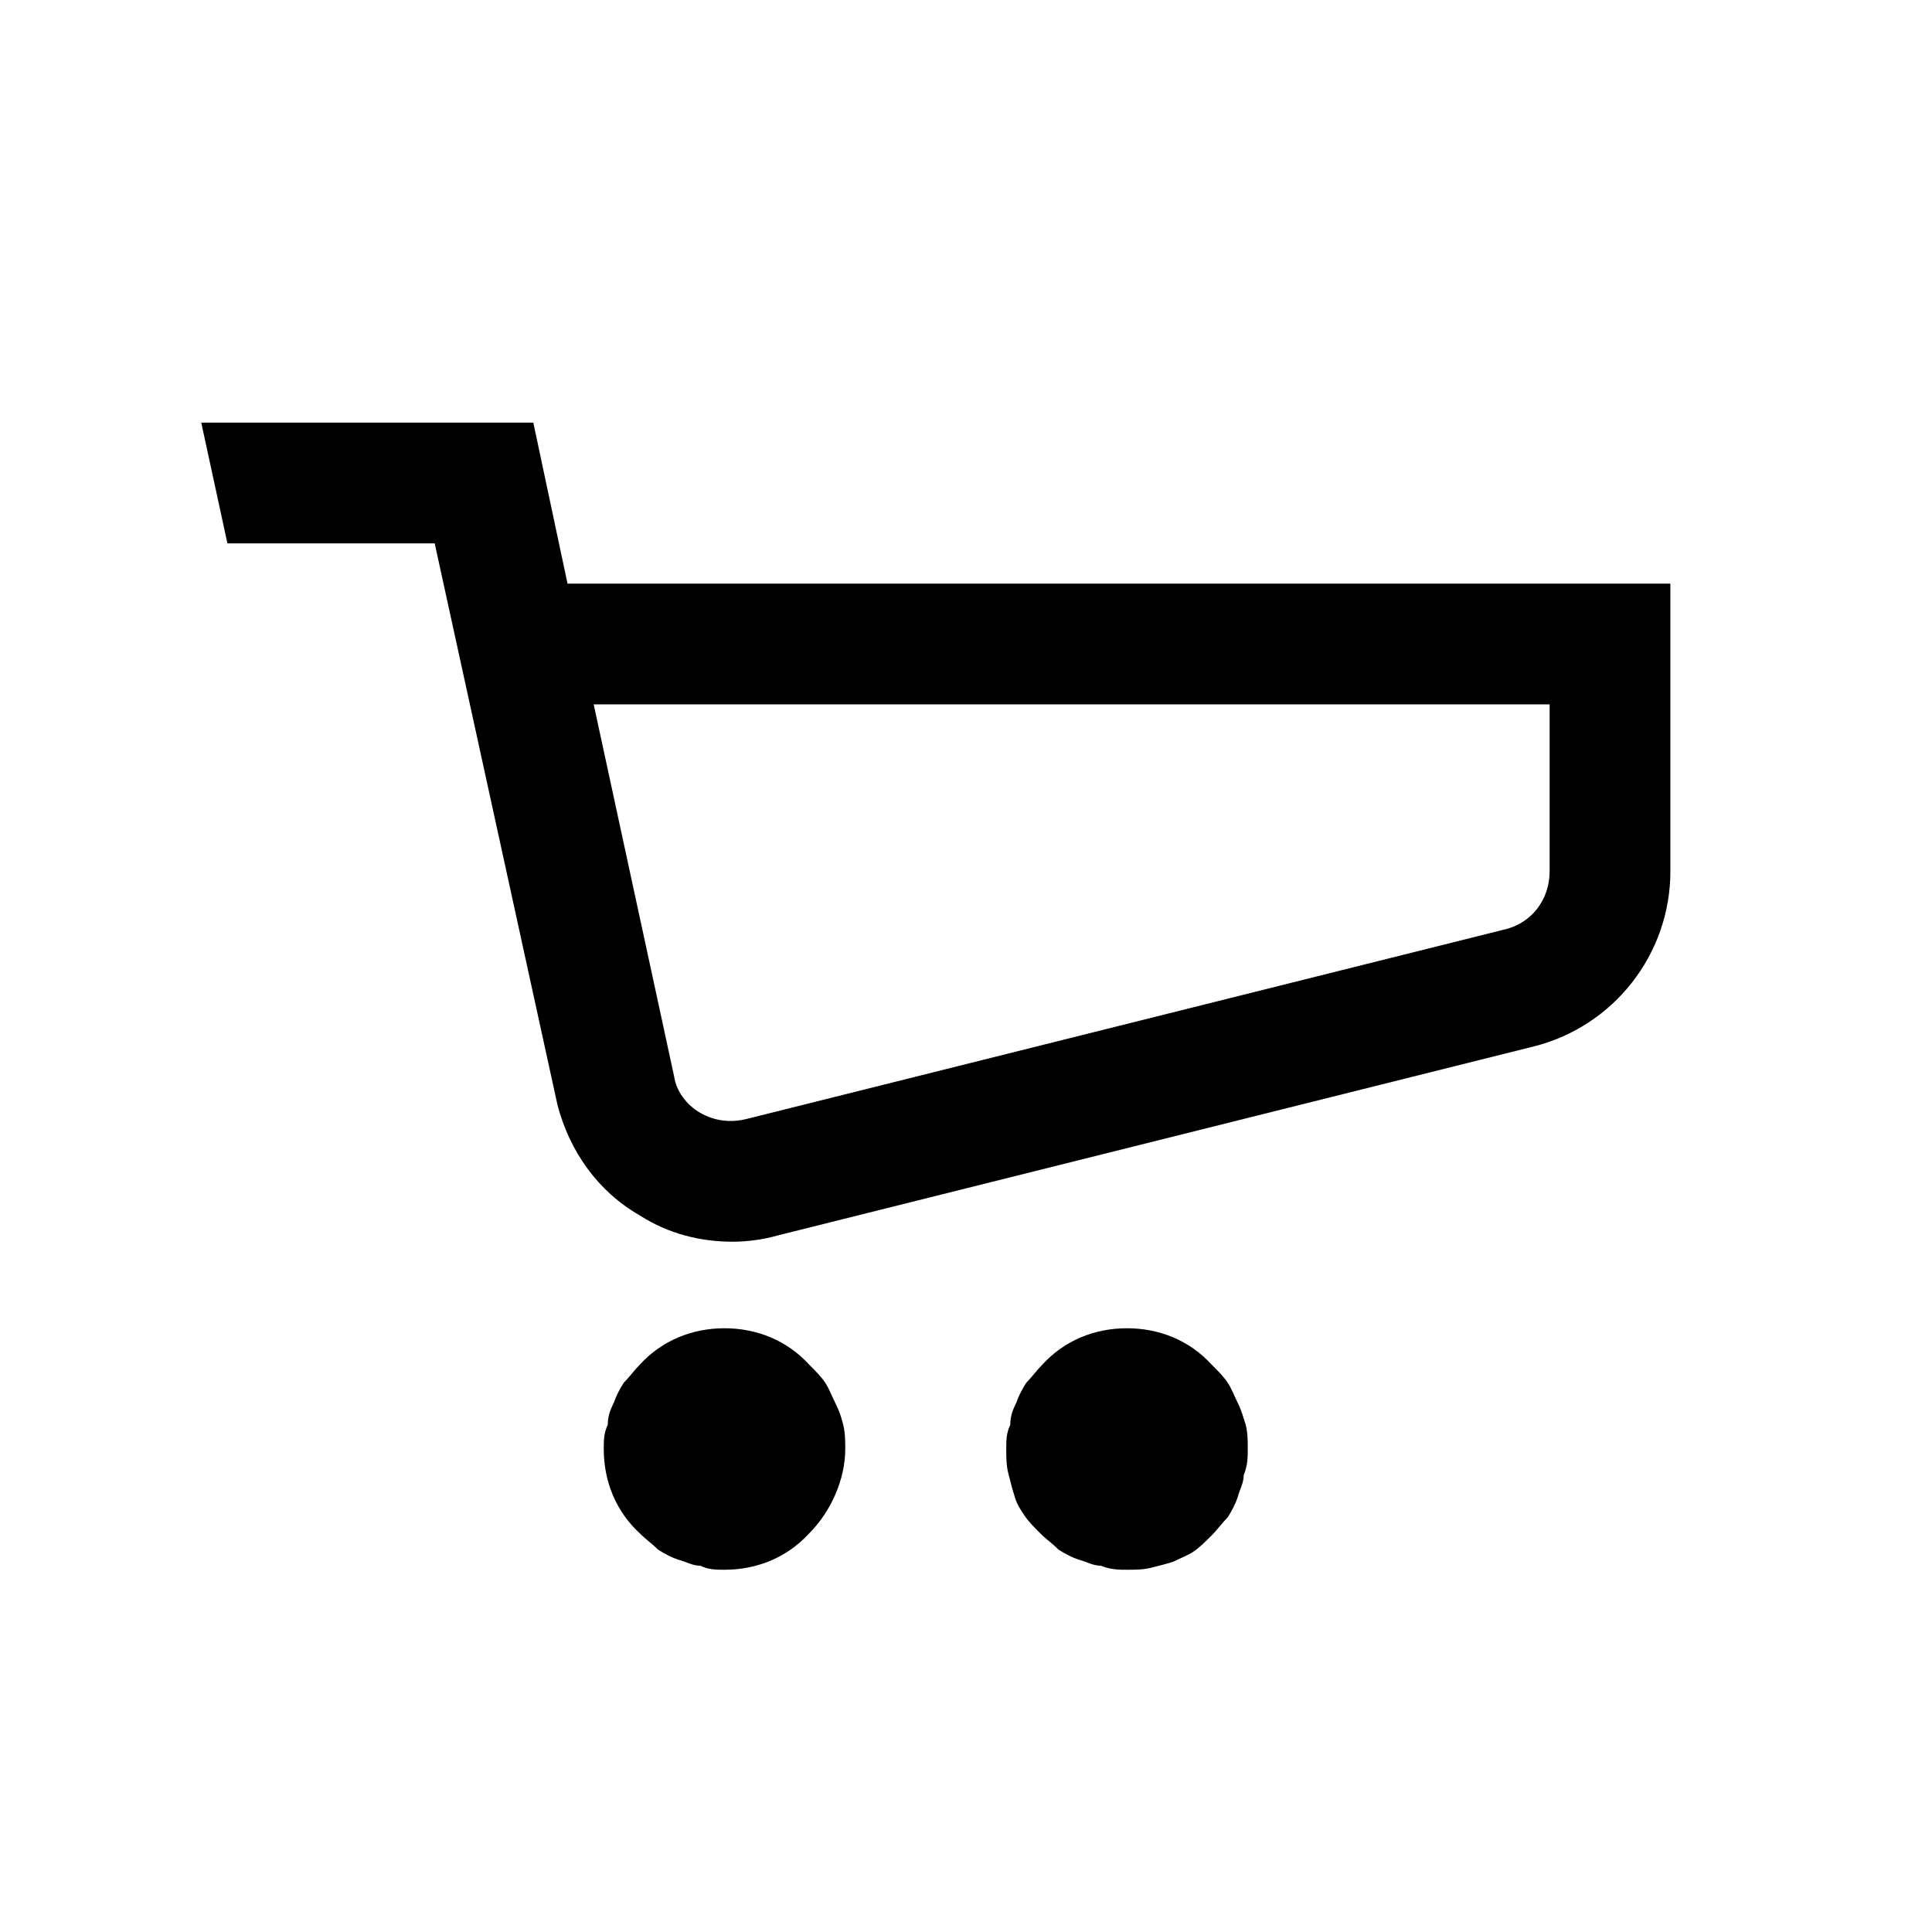 <?xml version="1.0" encoding="utf-8"?>
<!-- Generator: Adobe Illustrator 22.0.1, SVG Export Plug-In . SVG Version: 6.00 Build 0)  -->
<svg version="1.1" id="Layer_1" xmlns="http://www.w3.org/2000/svg" xmlns:xlink="http://www.w3.org/1999/xlink" x="0px" y="0px"
	 viewBox="0 0 96 96" style="enable-background:new 0 0 96 96;" xml:space="preserve">
<style type="text/css">
	.st0{fill:none;stroke:#000000;stroke-width:8;stroke-miterlimit:10;}
	.st1{fill:none;stroke:#000000;stroke-width:6;stroke-miterlimit:10;}
	.st2{fill:none;stroke:#000000;stroke-width:4;stroke-miterlimit:10;}
	.st3{fill:none;stroke:#FFFFFF;stroke-width:8;stroke-miterlimit:10;}
	.st4{fill:none;stroke:#000000;stroke-width:8;stroke-linecap:round;stroke-linejoin:round;stroke-miterlimit:10;}
	.st5{fill:none;stroke:#000000;stroke-width:12;stroke-linecap:round;stroke-linejoin:round;stroke-miterlimit:10;}
	.st6{fill:none;stroke:#FFFFFF;stroke-width:6;stroke-miterlimit:10;}
	.st7{fill:none;stroke:#000000;stroke-width:10;stroke-miterlimit:10;}
</style>
<g>
	<path d="M28.2,29l-1.7-8H10l1.3,6h10.3l6.1,27.9c0.6,2.3,2,4.3,4.1,5.5c1.4,0.9,3,1.3,4.6,1.3c0.7,0,1.5-0.1,2.2-0.3L76.2,52
		c4-1,6.8-4.6,6.8-8.7V29H28.2z M77,43.3c0,1.4-0.9,2.6-2.3,2.9l-37.6,9.4c-0.8,0.2-1.6,0.1-2.3-0.3c-0.7-0.4-1.2-1.1-1.3-1.8
		l-4-18.5H77V43.3z"/>
	<path d="M41.5,69.7c-0.2-0.4-0.3-0.7-0.5-1c-0.2-0.3-0.5-0.6-0.8-0.9C39.1,66.6,37.6,66,36,66s-3.1,0.6-4.2,1.8
		c-0.3,0.3-0.5,0.6-0.8,0.9c-0.2,0.3-0.4,0.7-0.5,1c-0.2,0.4-0.3,0.7-0.3,1.1C30,71.2,30,71.6,30,72c0,1.6,0.6,3.1,1.8,4.2
		c0.3,0.3,0.6,0.5,0.9,0.8c0.3,0.2,0.7,0.4,1,0.5c0.4,0.1,0.7,0.3,1.1,0.3C35.2,78,35.6,78,36,78c1.6,0,3.1-0.6,4.2-1.8
		c1.1-1.1,1.8-2.7,1.8-4.2c0-0.4,0-0.8-0.1-1.2C41.8,70.4,41.7,70.1,41.5,69.7z"/>
	<path d="M61.5,69.7c-0.2-0.4-0.3-0.7-0.5-1c-0.2-0.3-0.5-0.6-0.8-0.9C59.1,66.6,57.6,66,56,66s-3.1,0.6-4.2,1.8
		c-0.3,0.3-0.5,0.6-0.8,0.9c-0.2,0.3-0.4,0.7-0.5,1c-0.2,0.4-0.3,0.7-0.3,1.1C50,71.2,50,71.6,50,72c0,0.4,0,0.8,0.1,1.2
		c0.1,0.4,0.2,0.8,0.3,1.1c0.1,0.4,0.3,0.7,0.5,1c0.2,0.3,0.5,0.6,0.8,0.9c0.3,0.3,0.6,0.5,0.9,0.8c0.3,0.2,0.7,0.4,1,0.5
		c0.4,0.1,0.7,0.3,1.1,0.3C55.2,78,55.6,78,56,78c0.4,0,0.8,0,1.2-0.1c0.4-0.1,0.8-0.2,1.1-0.3c0.4-0.2,0.7-0.3,1-0.5
		c0.3-0.2,0.6-0.5,0.9-0.8c0.3-0.3,0.5-0.6,0.8-0.9c0.2-0.3,0.4-0.7,0.5-1c0.1-0.4,0.3-0.7,0.3-1.1C62,72.8,62,72.4,62,72
		c0-0.4,0-0.8-0.1-1.2C61.8,70.5,61.7,70.1,61.5,69.7z"/>
</g>
</svg>

